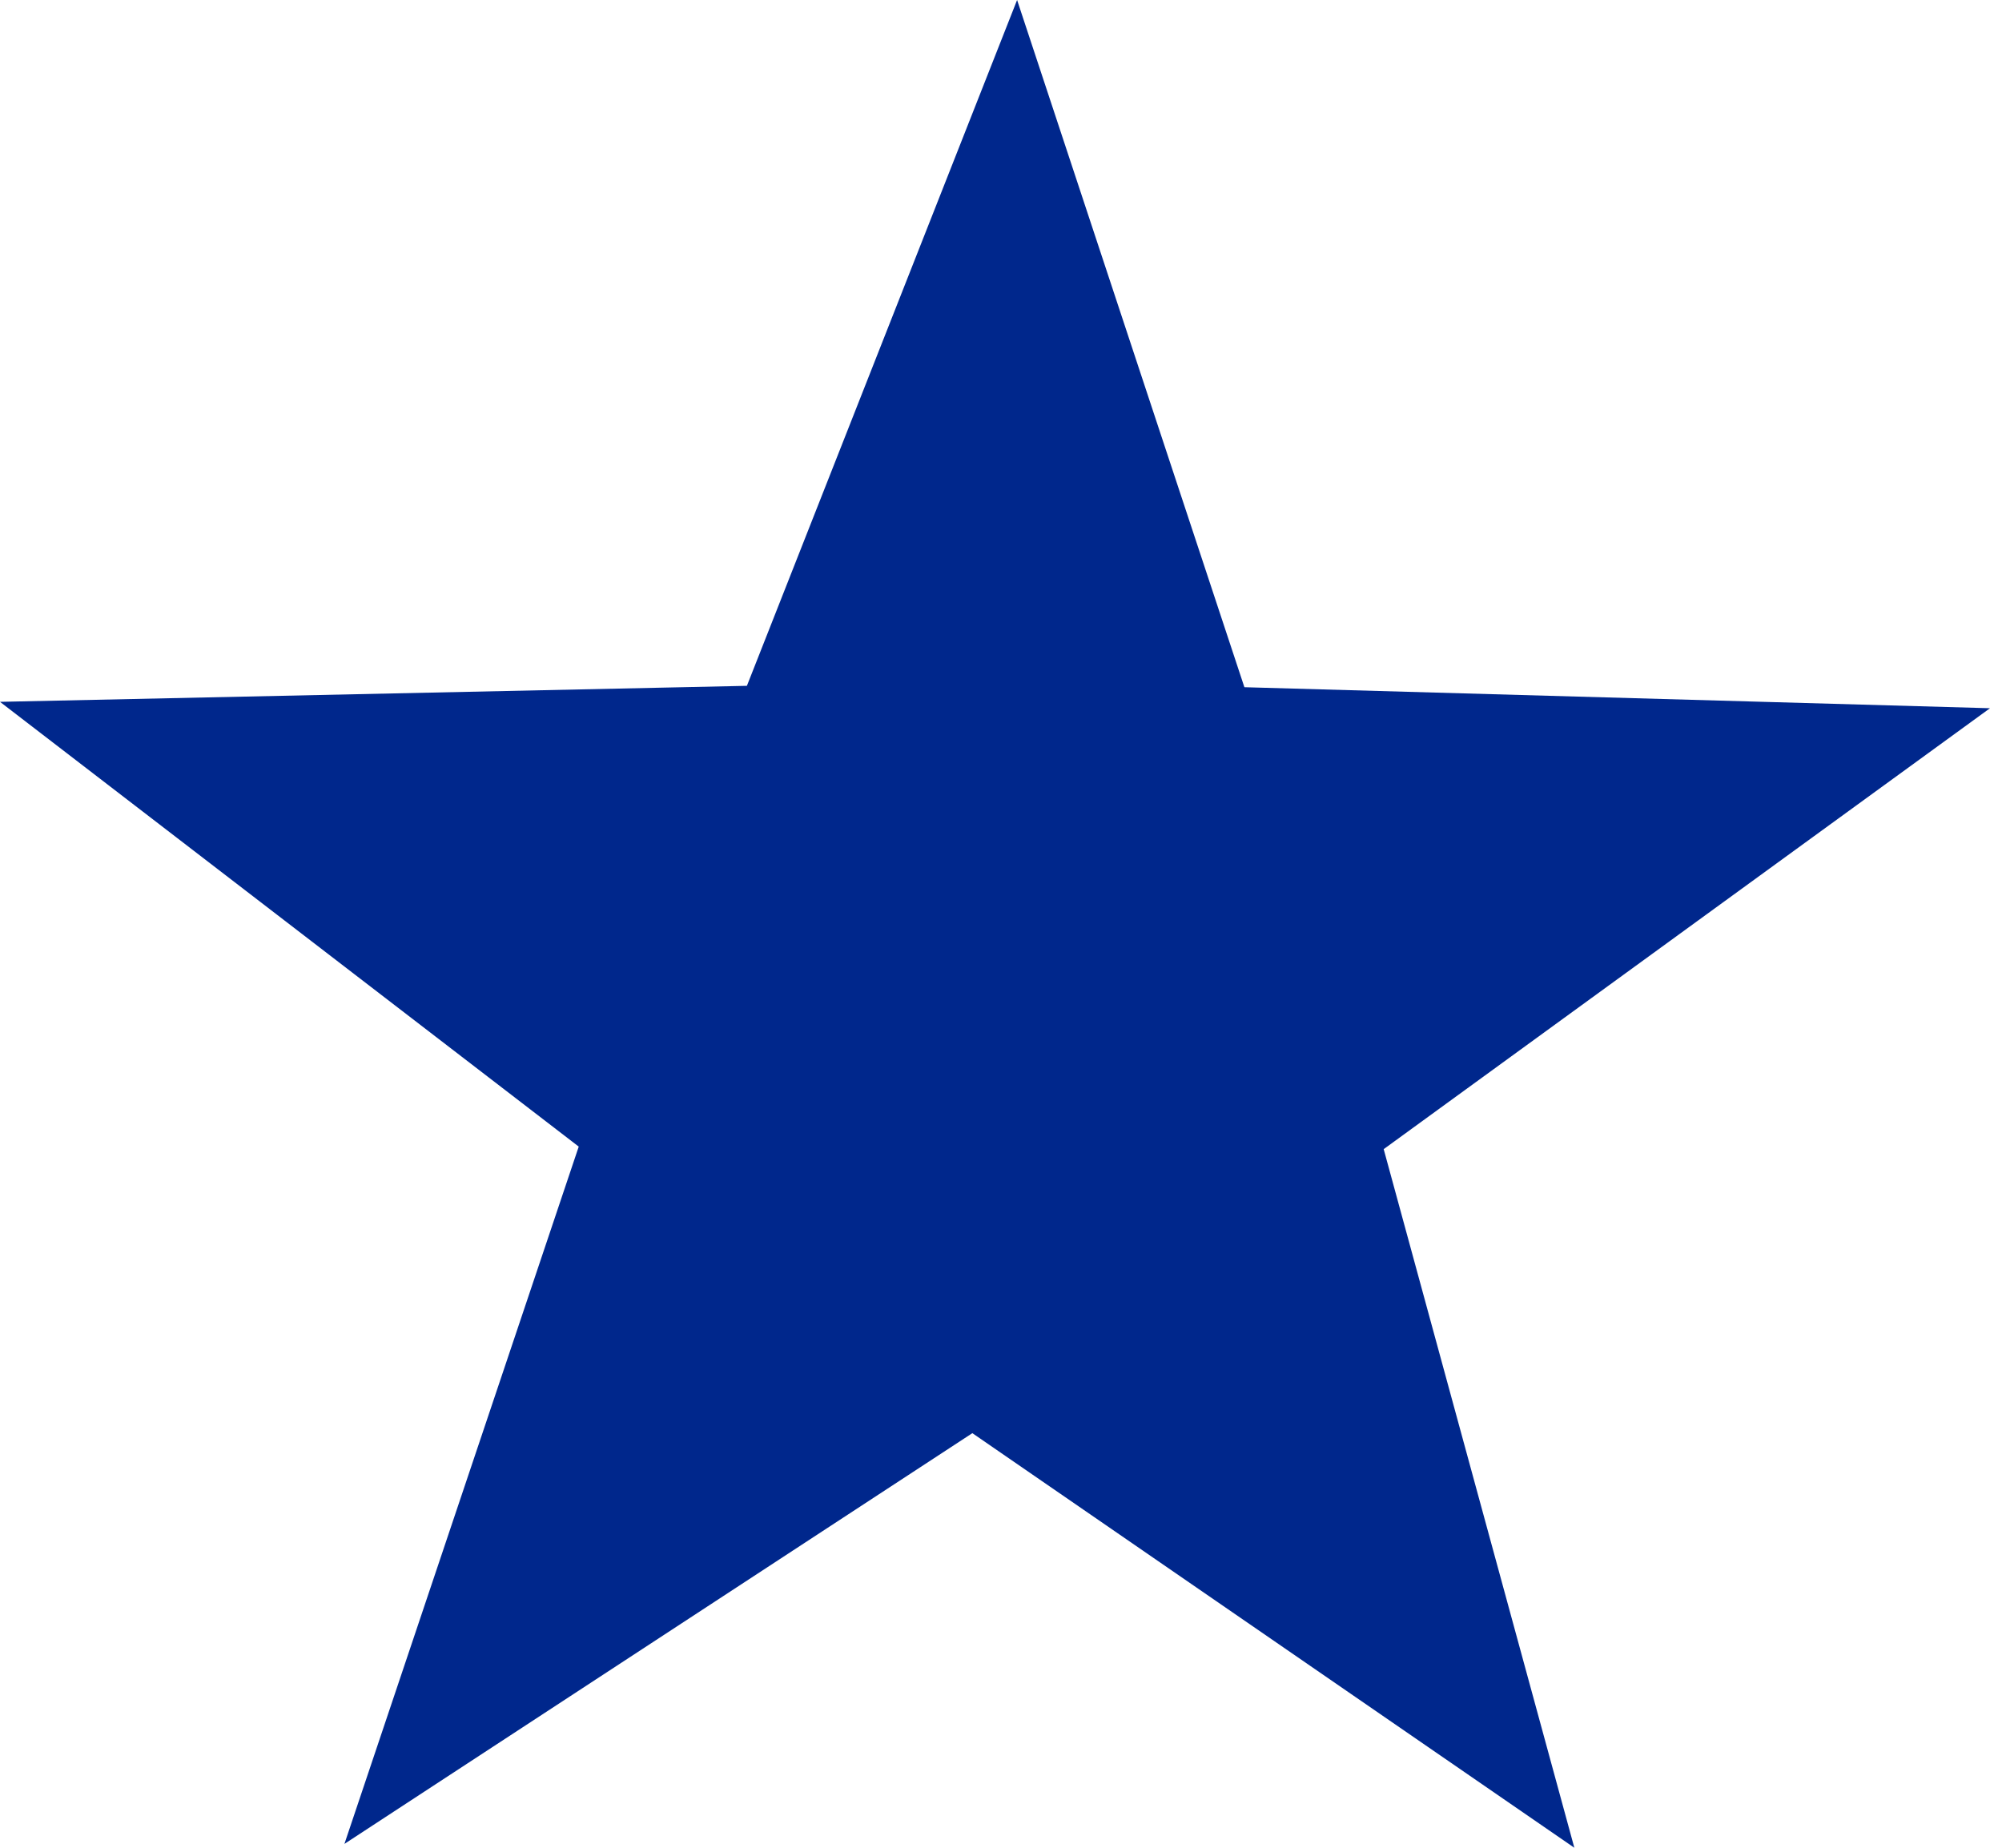 <svg xmlns="http://www.w3.org/2000/svg" width="26" height="24" viewBox="0 0 26 24">
    <polygon fill="#00278c" points="25.844 9.199 17.97 14.926 20.446 24 12.628 18.615 4.473 23.95 7.516 14.893 0 9.116 9.7 8.908 13.209 0 16.161 8.926"/>
</svg>